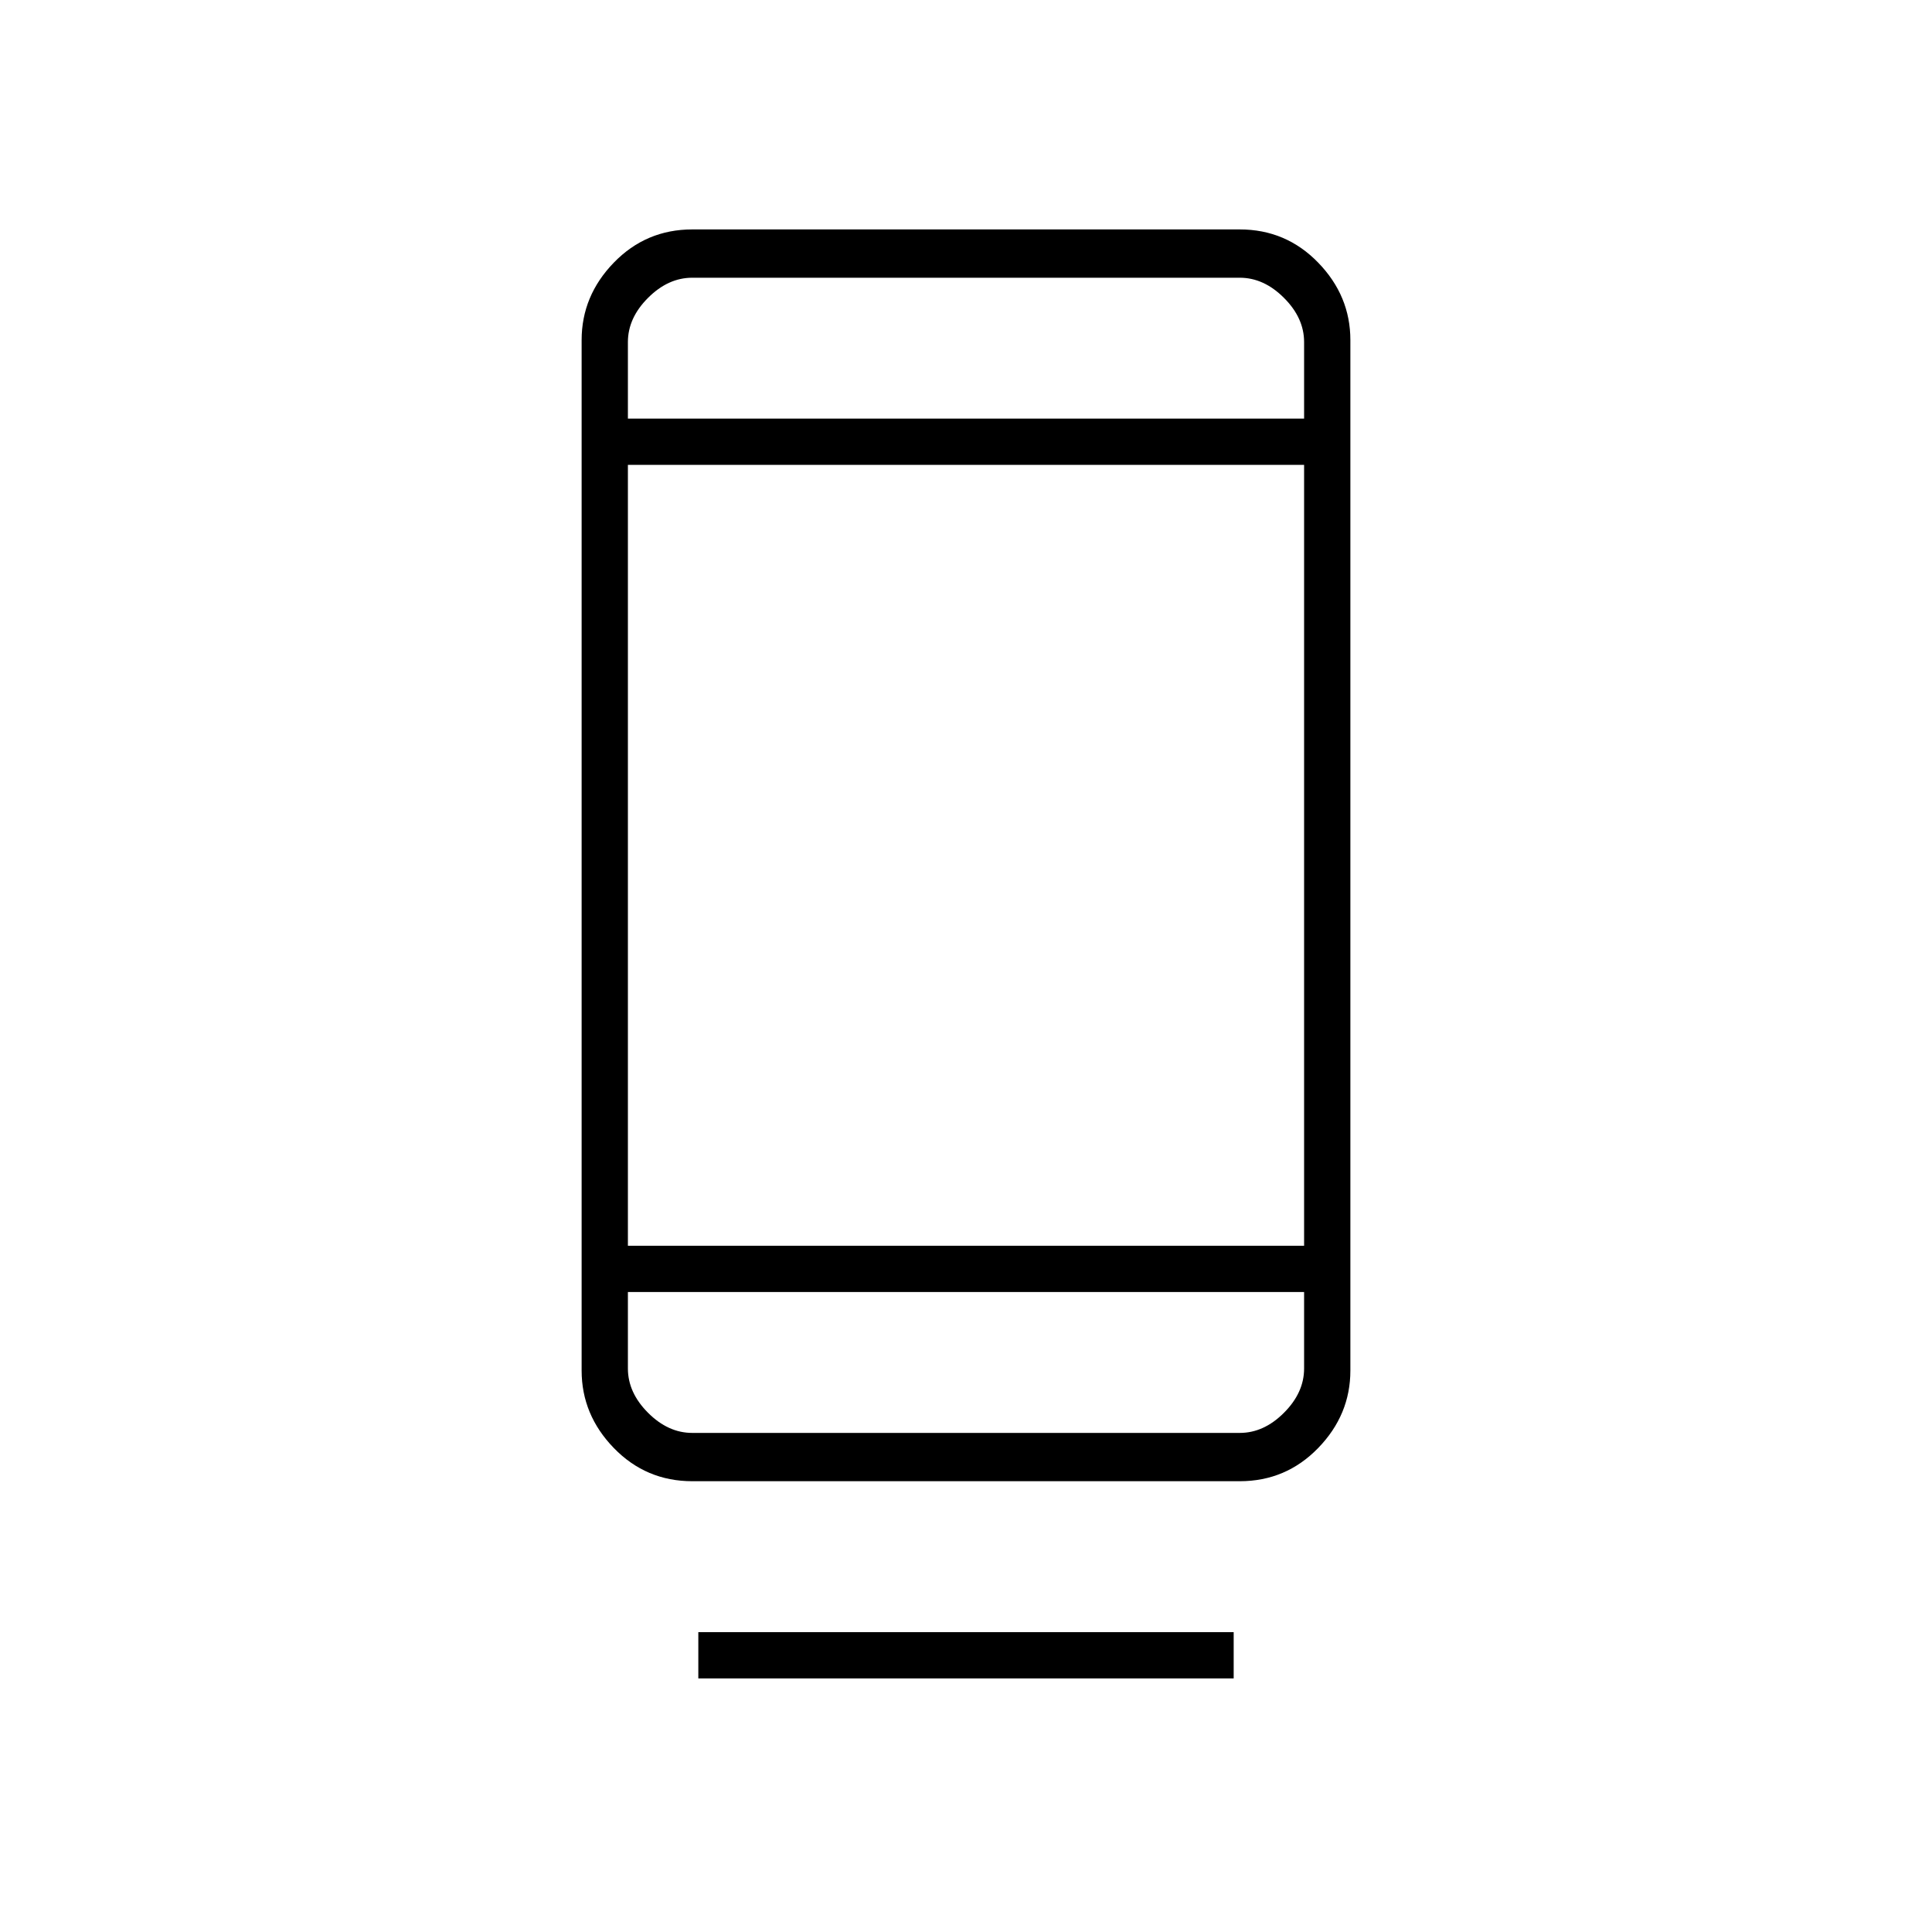 <svg xmlns="http://www.w3.org/2000/svg" height="40" width="40"><path d="M14.458 34.75V33.792H25.542V34.75ZM14.333 30.667Q13.375 30.667 12.708 29.979Q12.042 29.292 12.042 28.375V7.042Q12.042 6.125 12.708 5.438Q13.375 4.75 14.333 4.75H25.667Q26.625 4.75 27.292 5.438Q27.958 6.125 27.958 7.042V28.375Q27.958 29.292 27.292 29.979Q26.625 30.667 25.667 30.667ZM13 26.75V28.333Q13 28.833 13.417 29.25Q13.833 29.667 14.333 29.667H25.667Q26.167 29.667 26.583 29.25Q27 28.833 27 28.333V26.75ZM13 26.75V28.333Q13 28.833 13 29.25Q13 29.667 13 29.667Q13 29.667 13 29.25Q13 28.833 13 28.333V26.75ZM13 25.792H27V9.625H13ZM13 8.667H27V7.083Q27 6.583 26.583 6.167Q26.167 5.75 25.667 5.75H14.333Q13.833 5.75 13.417 6.167Q13 6.583 13 7.083ZM13 8.667V7.083Q13 6.583 13 6.167Q13 5.75 13 5.75Q13 5.75 13 6.167Q13 6.583 13 7.083Z"/></svg>